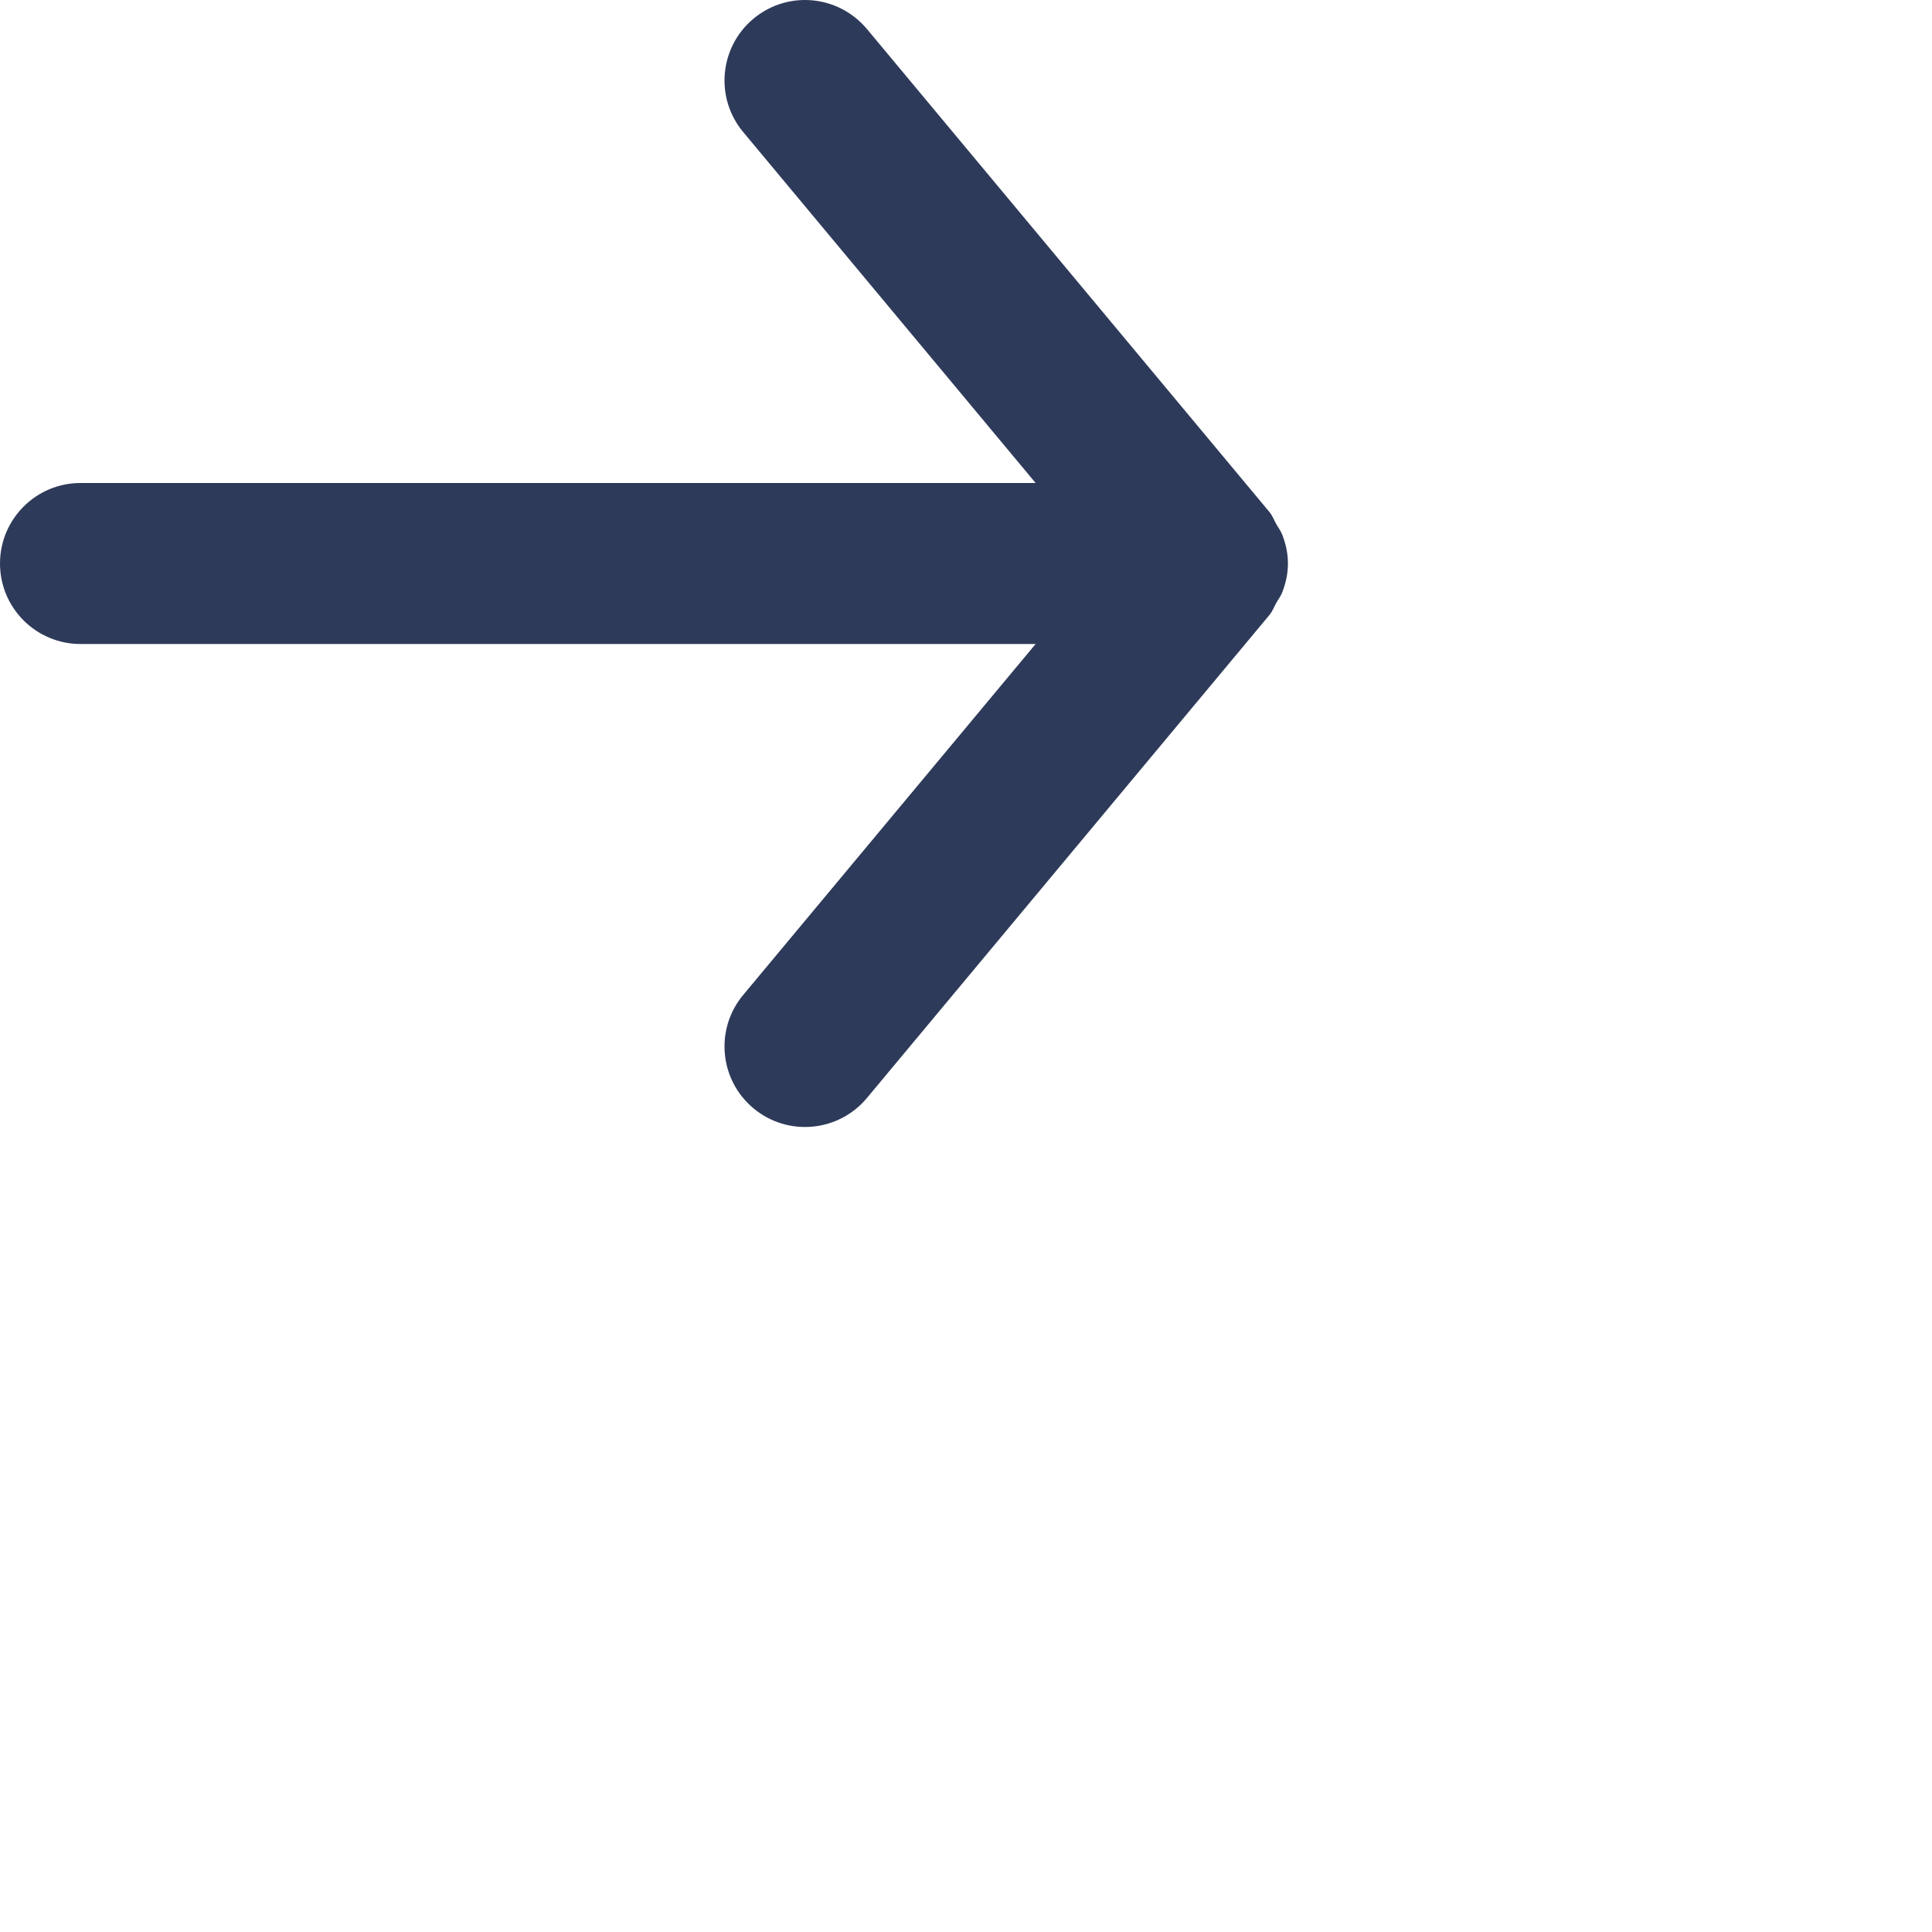 <svg width="24" height="24" viewBox="0 0 24 24" fill="none" xmlns="http://www.w3.org/2000/svg">
<path fill-rule="evenodd" clip-rule="evenodd" d="M1 8H12.865L9.232 12.36C8.878 12.784 8.936 13.415 9.36 13.768C9.785 14.122 10.415 14.064 10.769 13.64L15.769 7.64C15.808 7.593 15.827 7.538 15.856 7.486C15.88 7.444 15.909 7.408 15.927 7.362C15.972 7.247 15.999 7.126 15.999 7.004C15.999 7.003 16 7.001 16 7C16 6.999 15.999 6.997 15.999 6.996C15.999 6.874 15.972 6.753 15.927 6.638C15.909 6.592 15.88 6.556 15.856 6.514C15.827 6.462 15.808 6.407 15.769 6.36L10.769 0.36C10.57 0.123 10.286 0 10 0C9.774 0 9.547 0.076 9.36 0.232C8.936 0.585 8.878 1.216 9.232 1.64L12.865 6H1C0.448 6 0 6.448 0 7C0 7.552 0.448 8 1 8" fill="#2E3A59"/>
</svg>
